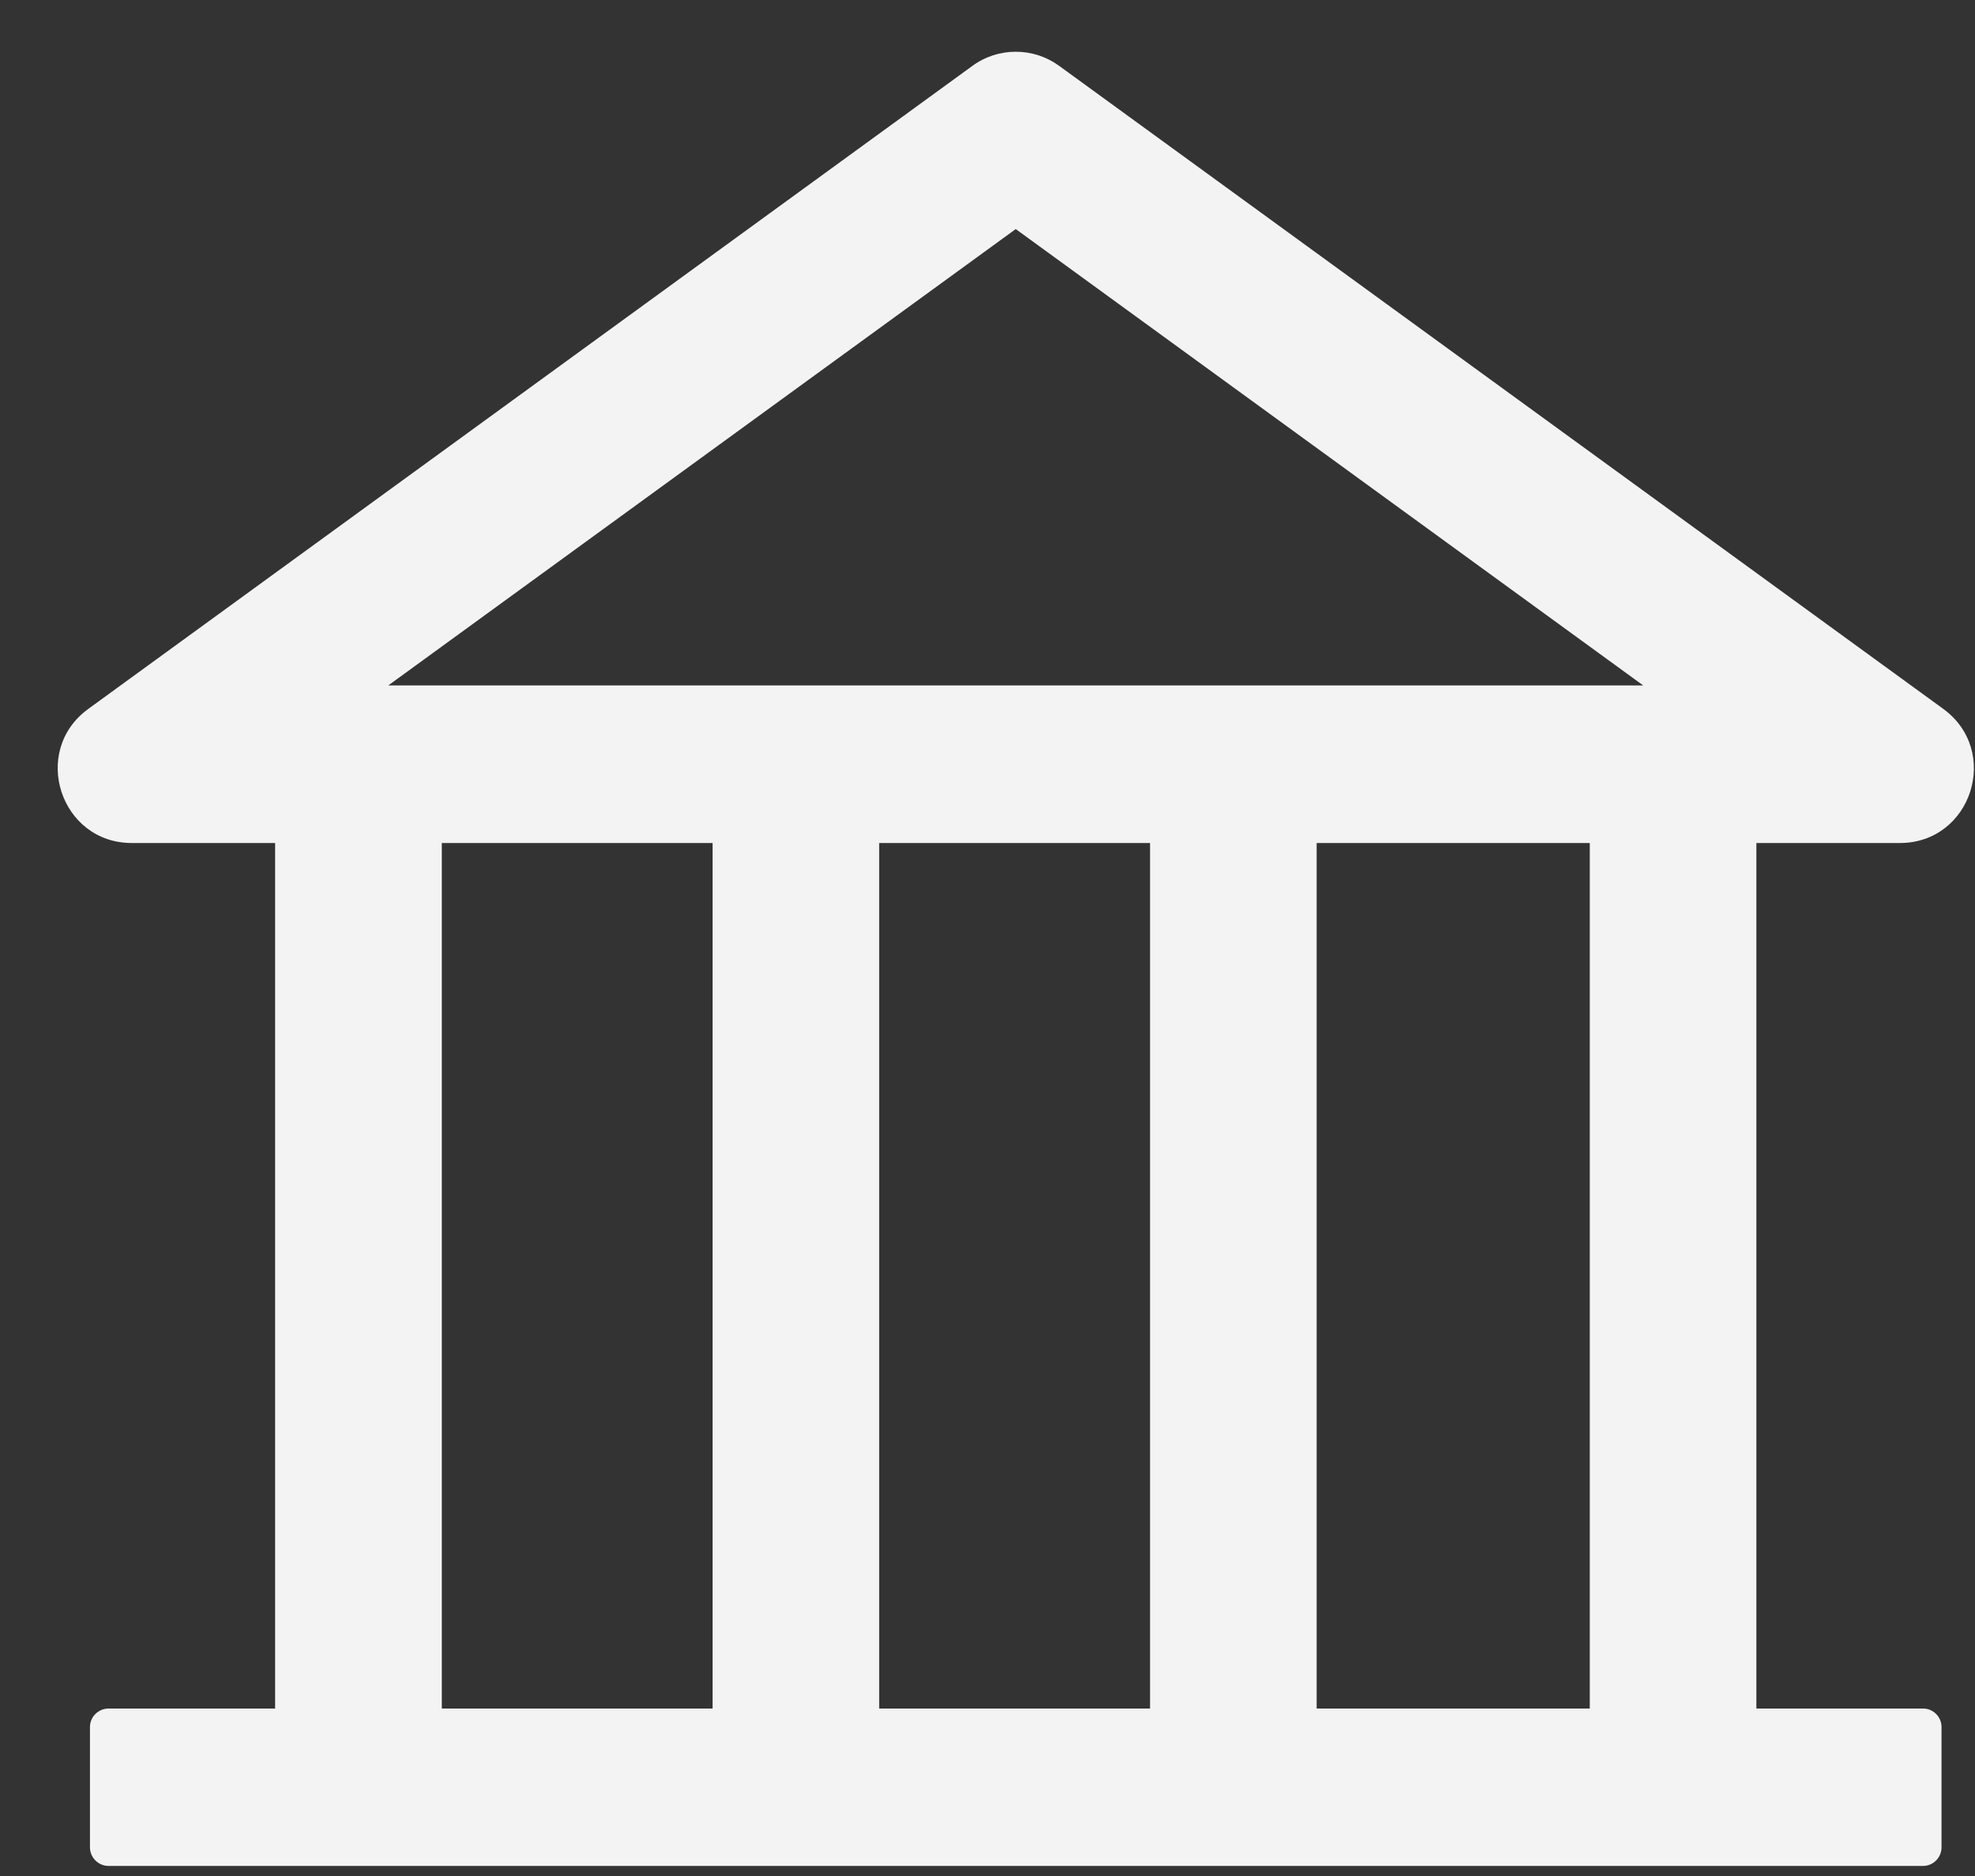 <svg width="20" height="19" viewBox="0 0 20 19" fill="none" xmlns="http://www.w3.org/2000/svg">
<rect x="0" y="0" width="20" height="19" fill="#333333" stroke="none"/>
<path d="M19.239 8.538C19.964 8.538 20.266 7.608 19.678 7.179L10.727 0.668C10.599 0.574 10.445 0.524 10.286 0.524C10.128 0.524 9.973 0.574 9.846 0.668L0.895 7.179C0.307 7.605 0.609 8.538 1.335 8.538H2.786V17.304H1.099C0.996 17.304 0.911 17.388 0.911 17.491V18.71C0.911 18.813 0.996 18.898 1.099 18.898H19.474C19.577 18.898 19.661 18.813 19.661 18.71V17.491C19.661 17.388 19.577 17.304 19.474 17.304H17.786V8.538H19.239ZM10.286 2.32L16.64 6.942H3.932L10.286 2.32ZM4.474 8.538H7.216V17.304H4.474V8.538ZM8.903 8.538H11.646V17.304H8.903V8.538ZM16.099 17.304H13.333V8.538H16.099V17.304Z" fill="#F2F3F2"/>
</svg>
